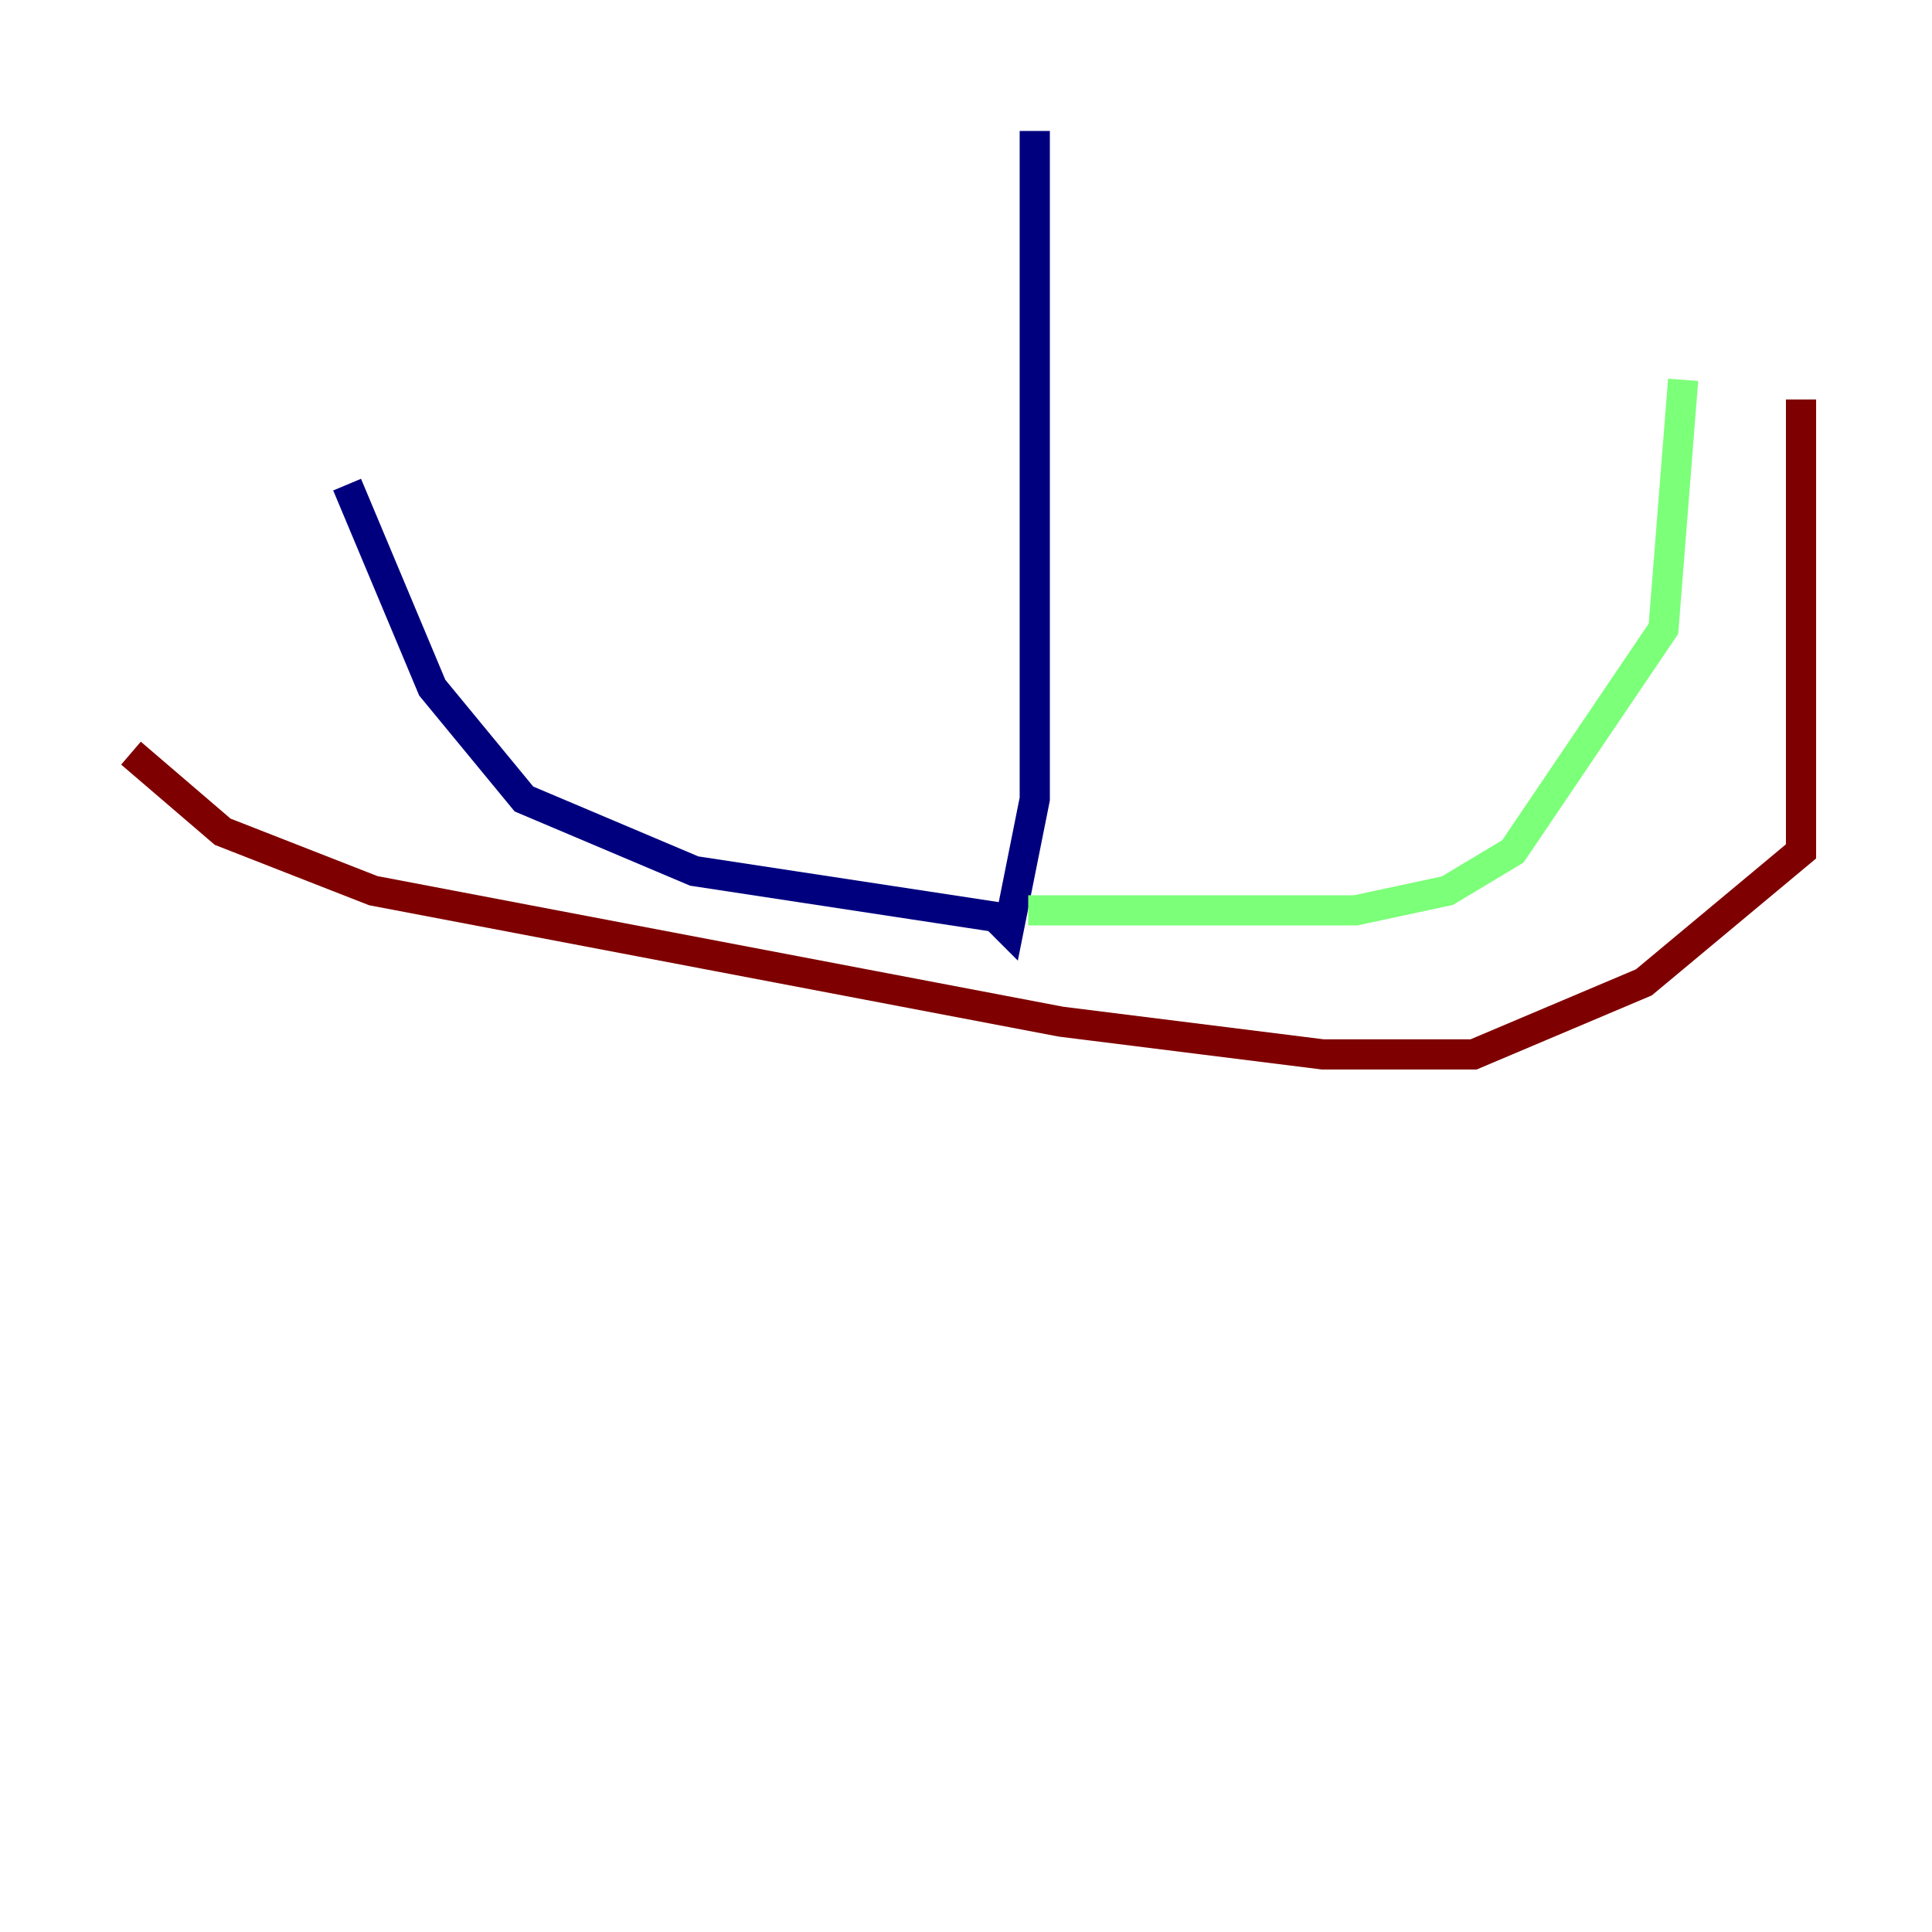 <?xml version="1.0" encoding="utf-8" ?>
<svg baseProfile="tiny" height="128" version="1.2" viewBox="0,0,128,128" width="128" xmlns="http://www.w3.org/2000/svg" xmlns:ev="http://www.w3.org/2001/xml-events" xmlns:xlink="http://www.w3.org/1999/xlink"><defs /><polyline fill="none" points="68.556,8.678 68.556,52.936 66.82,61.614 65.953,60.746 45.993,57.709 34.712,52.936 28.637,45.559 22.997,32.108" stroke="#00007f" stroke-width="2" /><polyline fill="none" points="68.122,60.312 89.817,60.312 95.891,59.01 100.231,56.407 110.21,41.654 111.512,25.166" stroke="#7cff79" stroke-width="2" /><polyline fill="none" points="119.322,26.468 119.322,56.407 108.909,65.085 97.627,69.858 87.647,69.858 70.291,67.688 24.732,59.01 14.752,55.105 8.678,49.898" stroke="#7f0000" stroke-width="2" /></svg>